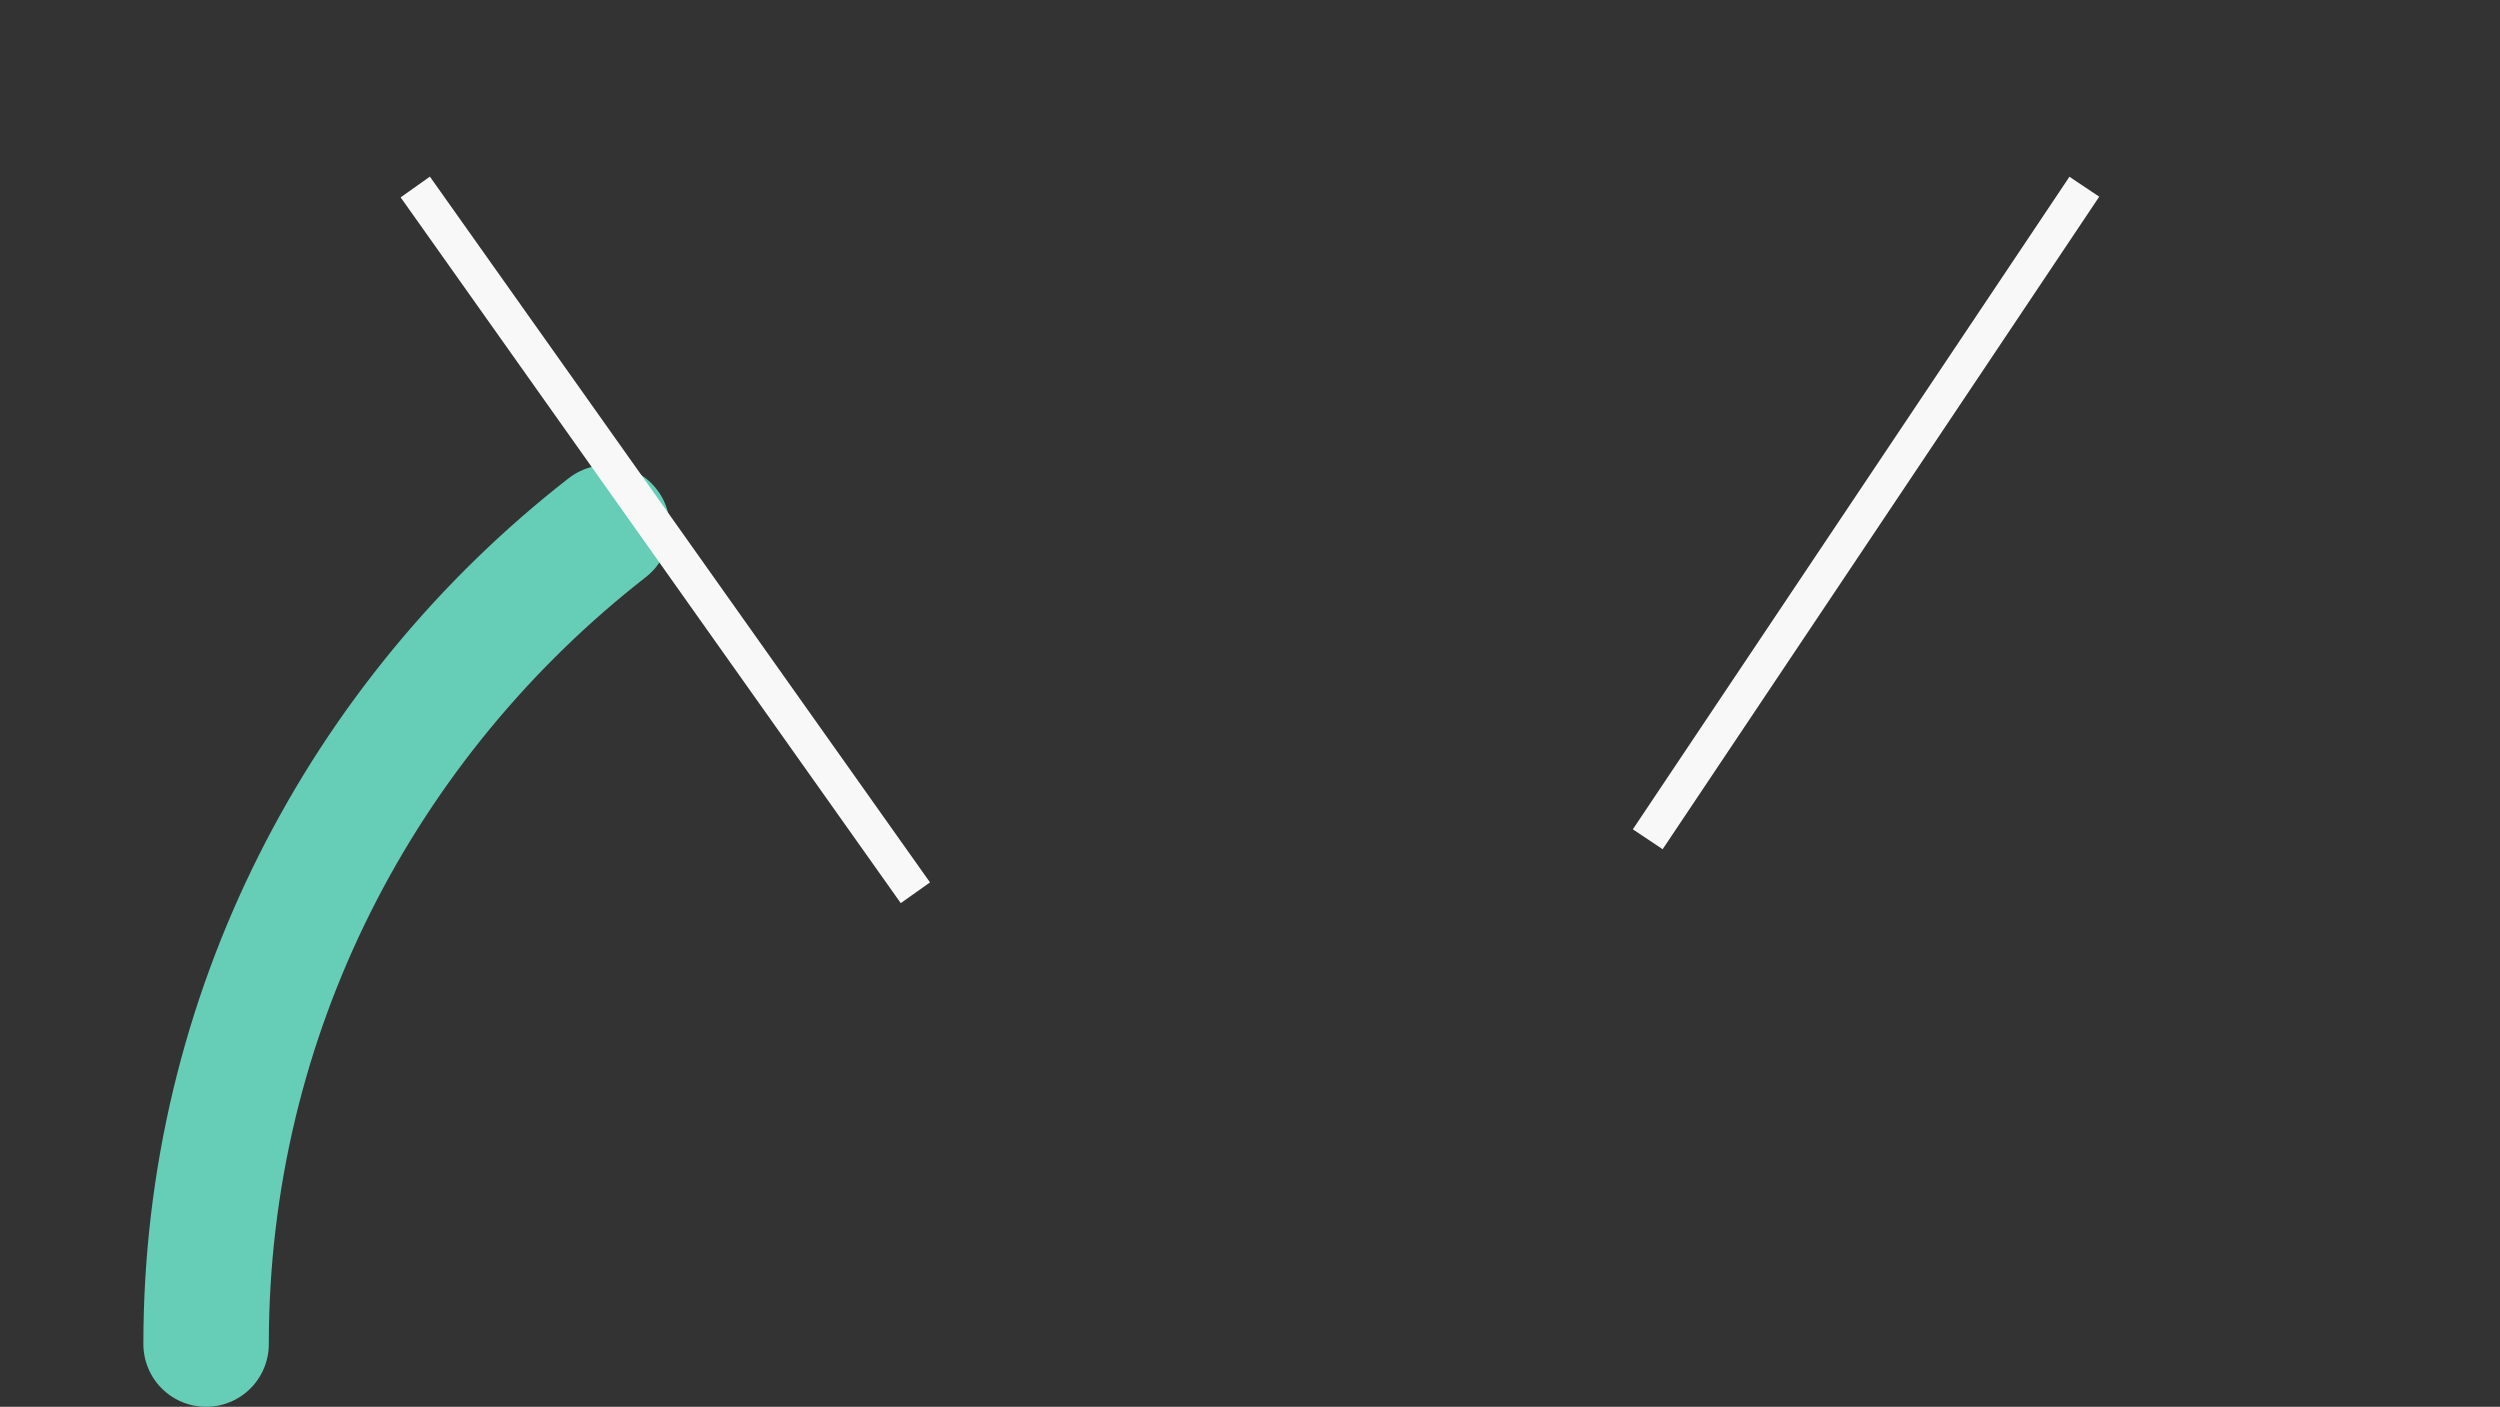 
<svg width="279px" height="157px" viewBox="0 0 279 157" version="1.1" xmlns="http://www.w3.org/2000/svg" xmlns:xlink="http://www.w3.org/1999/xlink">
    <rect x="0" y="0" width="279" height="157" fill="#333333" stroke="none"/>
    <!-- Generator: Sketch 51.3 (57544) - http://www.bohemiancoding.com/sketch -->
    <desc>Created with Sketch.</desc>
    <defs></defs>
    <g id="SSA" stroke="none" stroke-width="1" fill="none" fill-rule="evenodd">
        <g id="SSA-Survey-page" transform="translate(-186, -506)">
            <g id="Group-7" transform="translate(142, 249)">
                <g id="Group-5" transform="translate(34, 252)">
                    <path d="M77.758,63.896 C50.497,85.139 33,118.052 33,155" id="high" stroke="#66CDB6" stroke-width="14" stroke-linecap="round"></path>
                    <path d="M111,103 L57.5,27.5" id="Line-2" stroke="#f8f8f8" stroke-width="4" stroke-linecap="square"></path>
                    <path d="M242,97 L195.5,27.5" id="Line-2-Copy" stroke="#f8f8f8" stroke-width="4" stroke-linecap="square" transform="translate(218.5, 62) scale(-1, 1) translate(-218.5, -62) "></path>
                    
                </g>
            </g>
        </g>
    </g>
</svg>